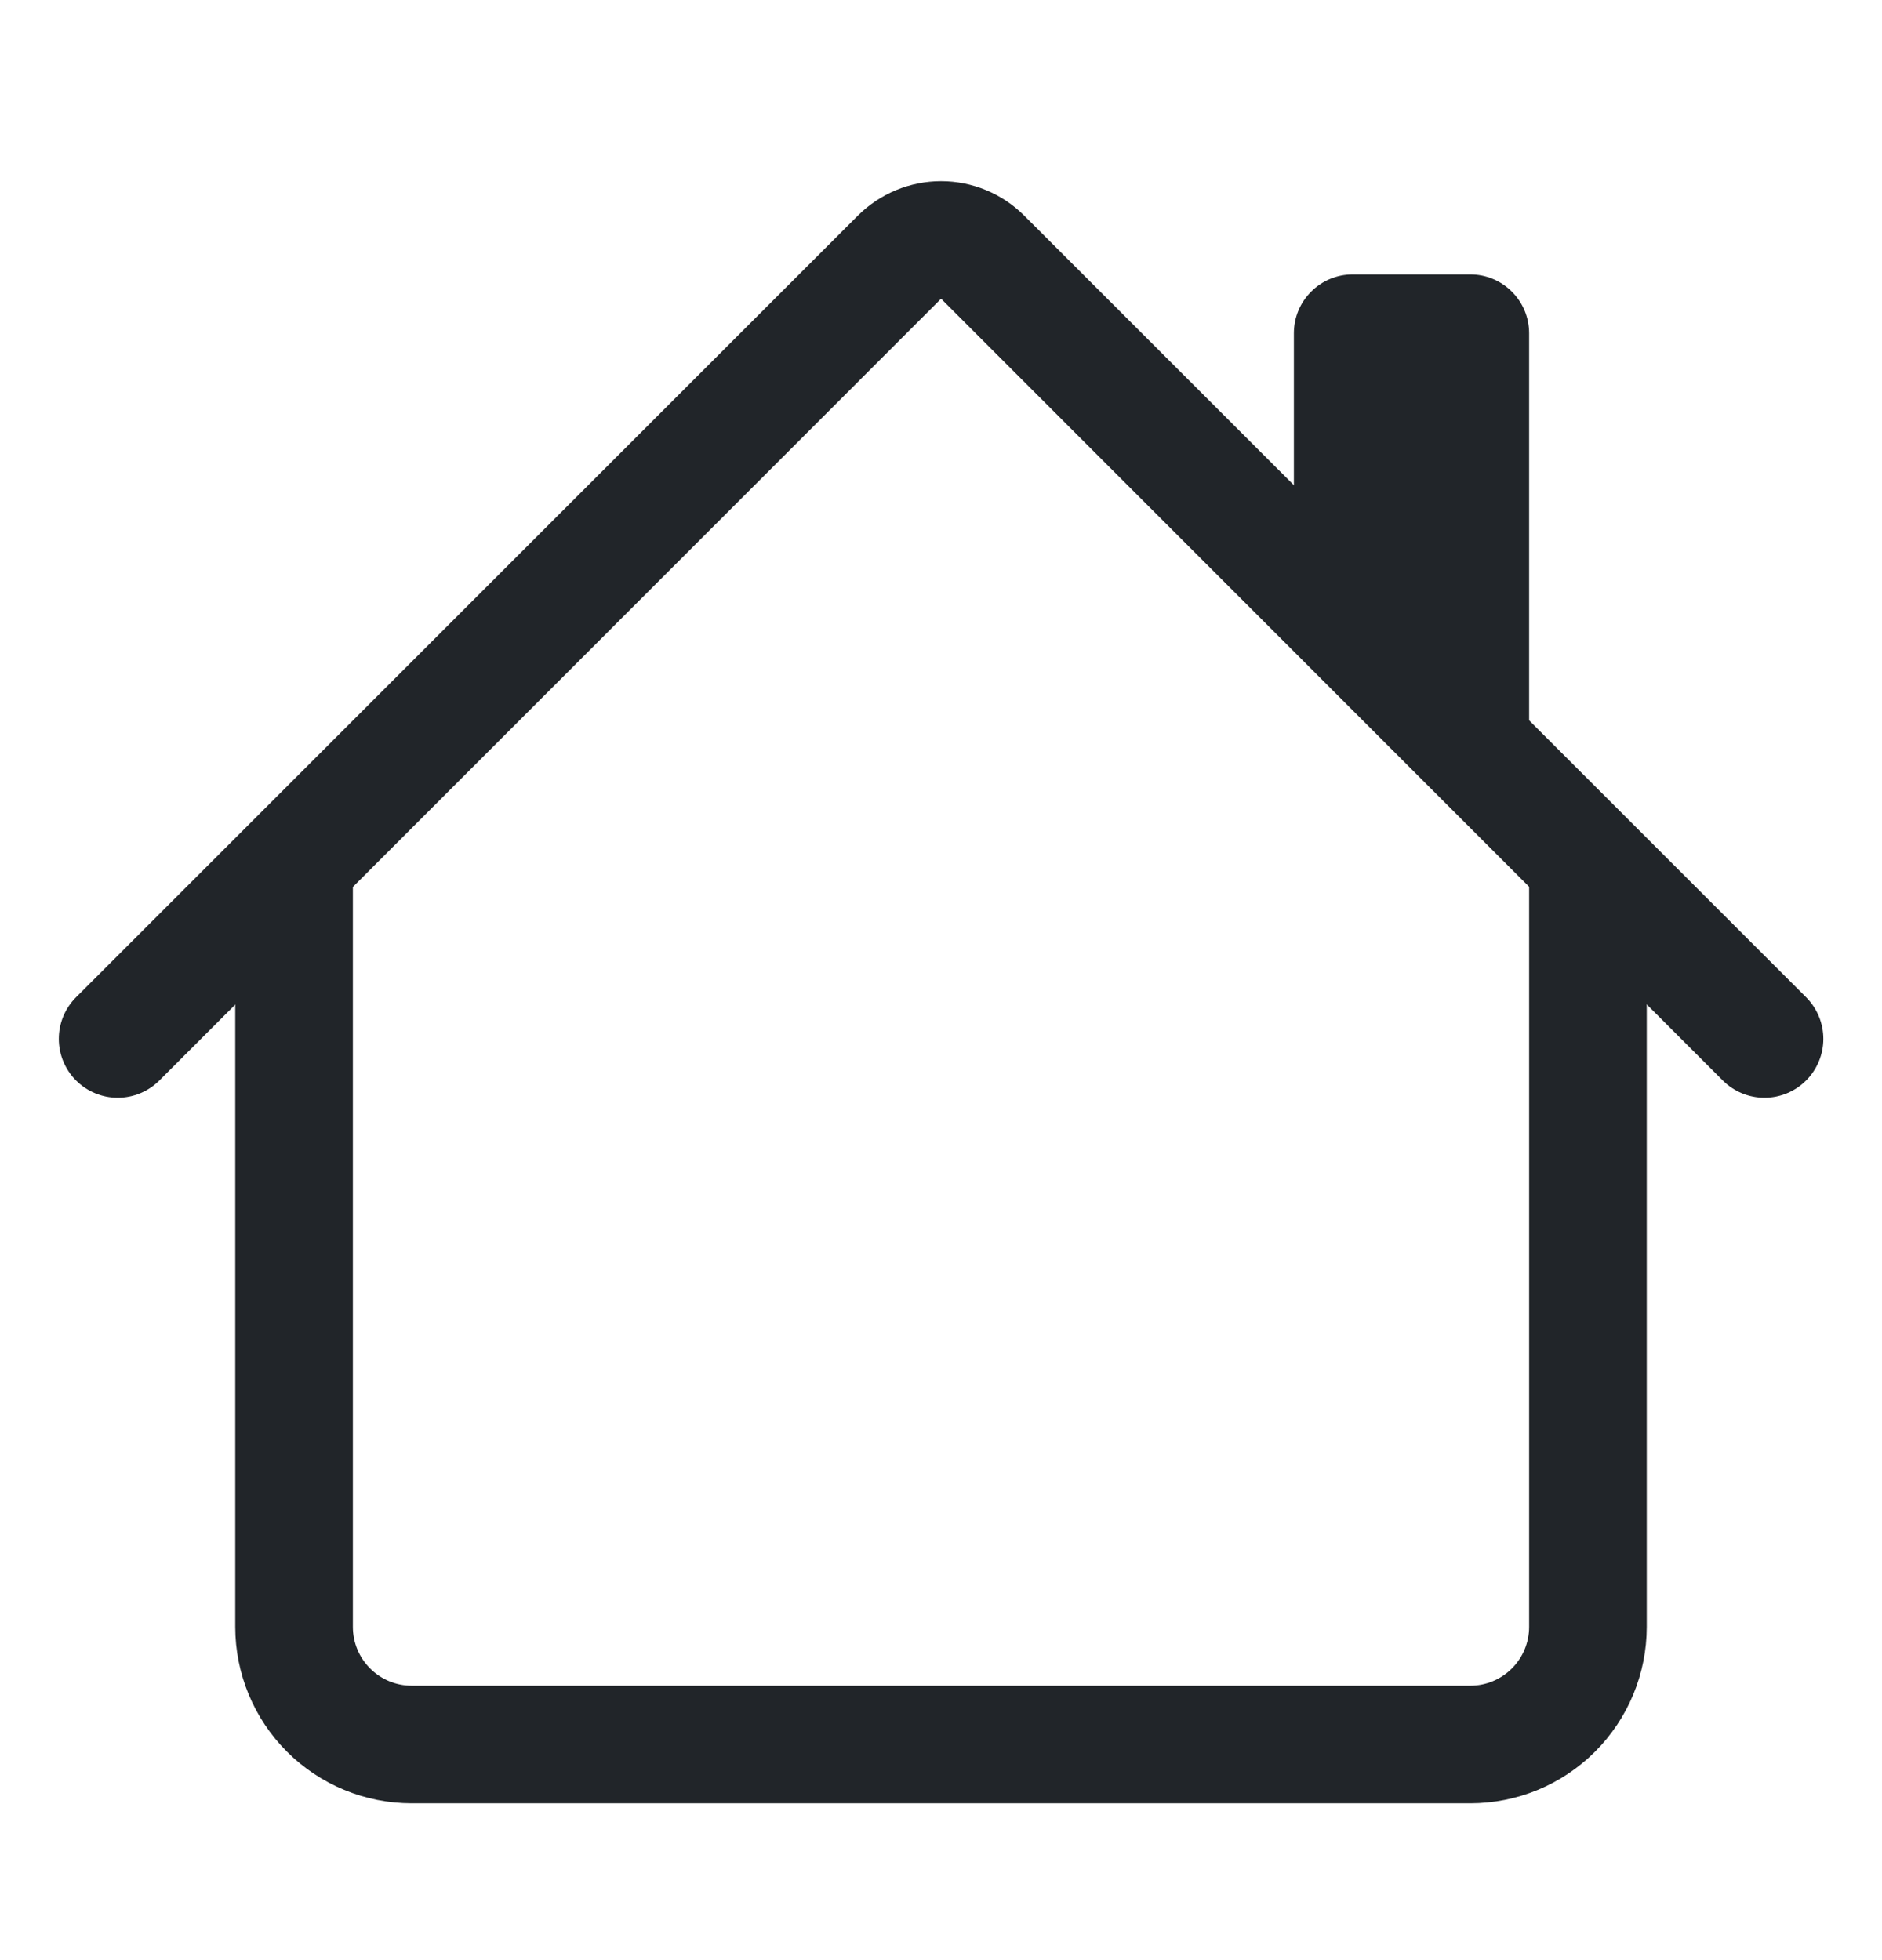 <svg width="24" height="25" viewBox="0 0 24 25" fill="none" xmlns="http://www.w3.org/2000/svg">
<path fill-rule="evenodd" clip-rule="evenodd" d="M3 20.75V11H4.5V20.75C4.5 20.949 4.579 21.14 4.72 21.28C4.86 21.421 5.051 21.5 5.25 21.5H18.75C18.949 21.5 19.14 21.421 19.28 21.28C19.421 21.14 19.5 20.949 19.5 20.75V11H21V20.75C21 21.347 20.763 21.919 20.341 22.341C19.919 22.763 19.347 23 18.75 23H5.25C4.653 23 4.081 22.763 3.659 22.341C3.237 21.919 3 21.347 3 20.75ZM19.5 4.25V9.5L16.5 6.5V4.25C16.5 4.051 16.579 3.86 16.72 3.72C16.86 3.579 17.051 3.5 17.25 3.5H18.75C18.949 3.5 19.14 3.579 19.28 3.72C19.421 3.86 19.5 4.051 19.5 4.25Z" fill="#212529"/>
<path fill-rule="evenodd" clip-rule="evenodd" d="M10.94 2.75C11.222 2.469 11.603 2.311 12.001 2.311C12.399 2.311 12.78 2.469 13.061 2.75L23.032 12.719C23.173 12.86 23.252 13.051 23.252 13.25C23.252 13.449 23.173 13.64 23.032 13.781C22.891 13.922 22.7 14.001 22.501 14.001C22.302 14.001 22.111 13.922 21.97 13.781L12.001 3.81L2.032 13.781C1.891 13.922 1.7 14.001 1.501 14.001C1.302 14.001 1.111 13.922 0.97 13.781C0.829 13.64 0.75 13.449 0.75 13.25C0.75 13.051 0.829 12.86 0.97 12.719L10.94 2.75Z" fill="#212529"/>
</svg>
